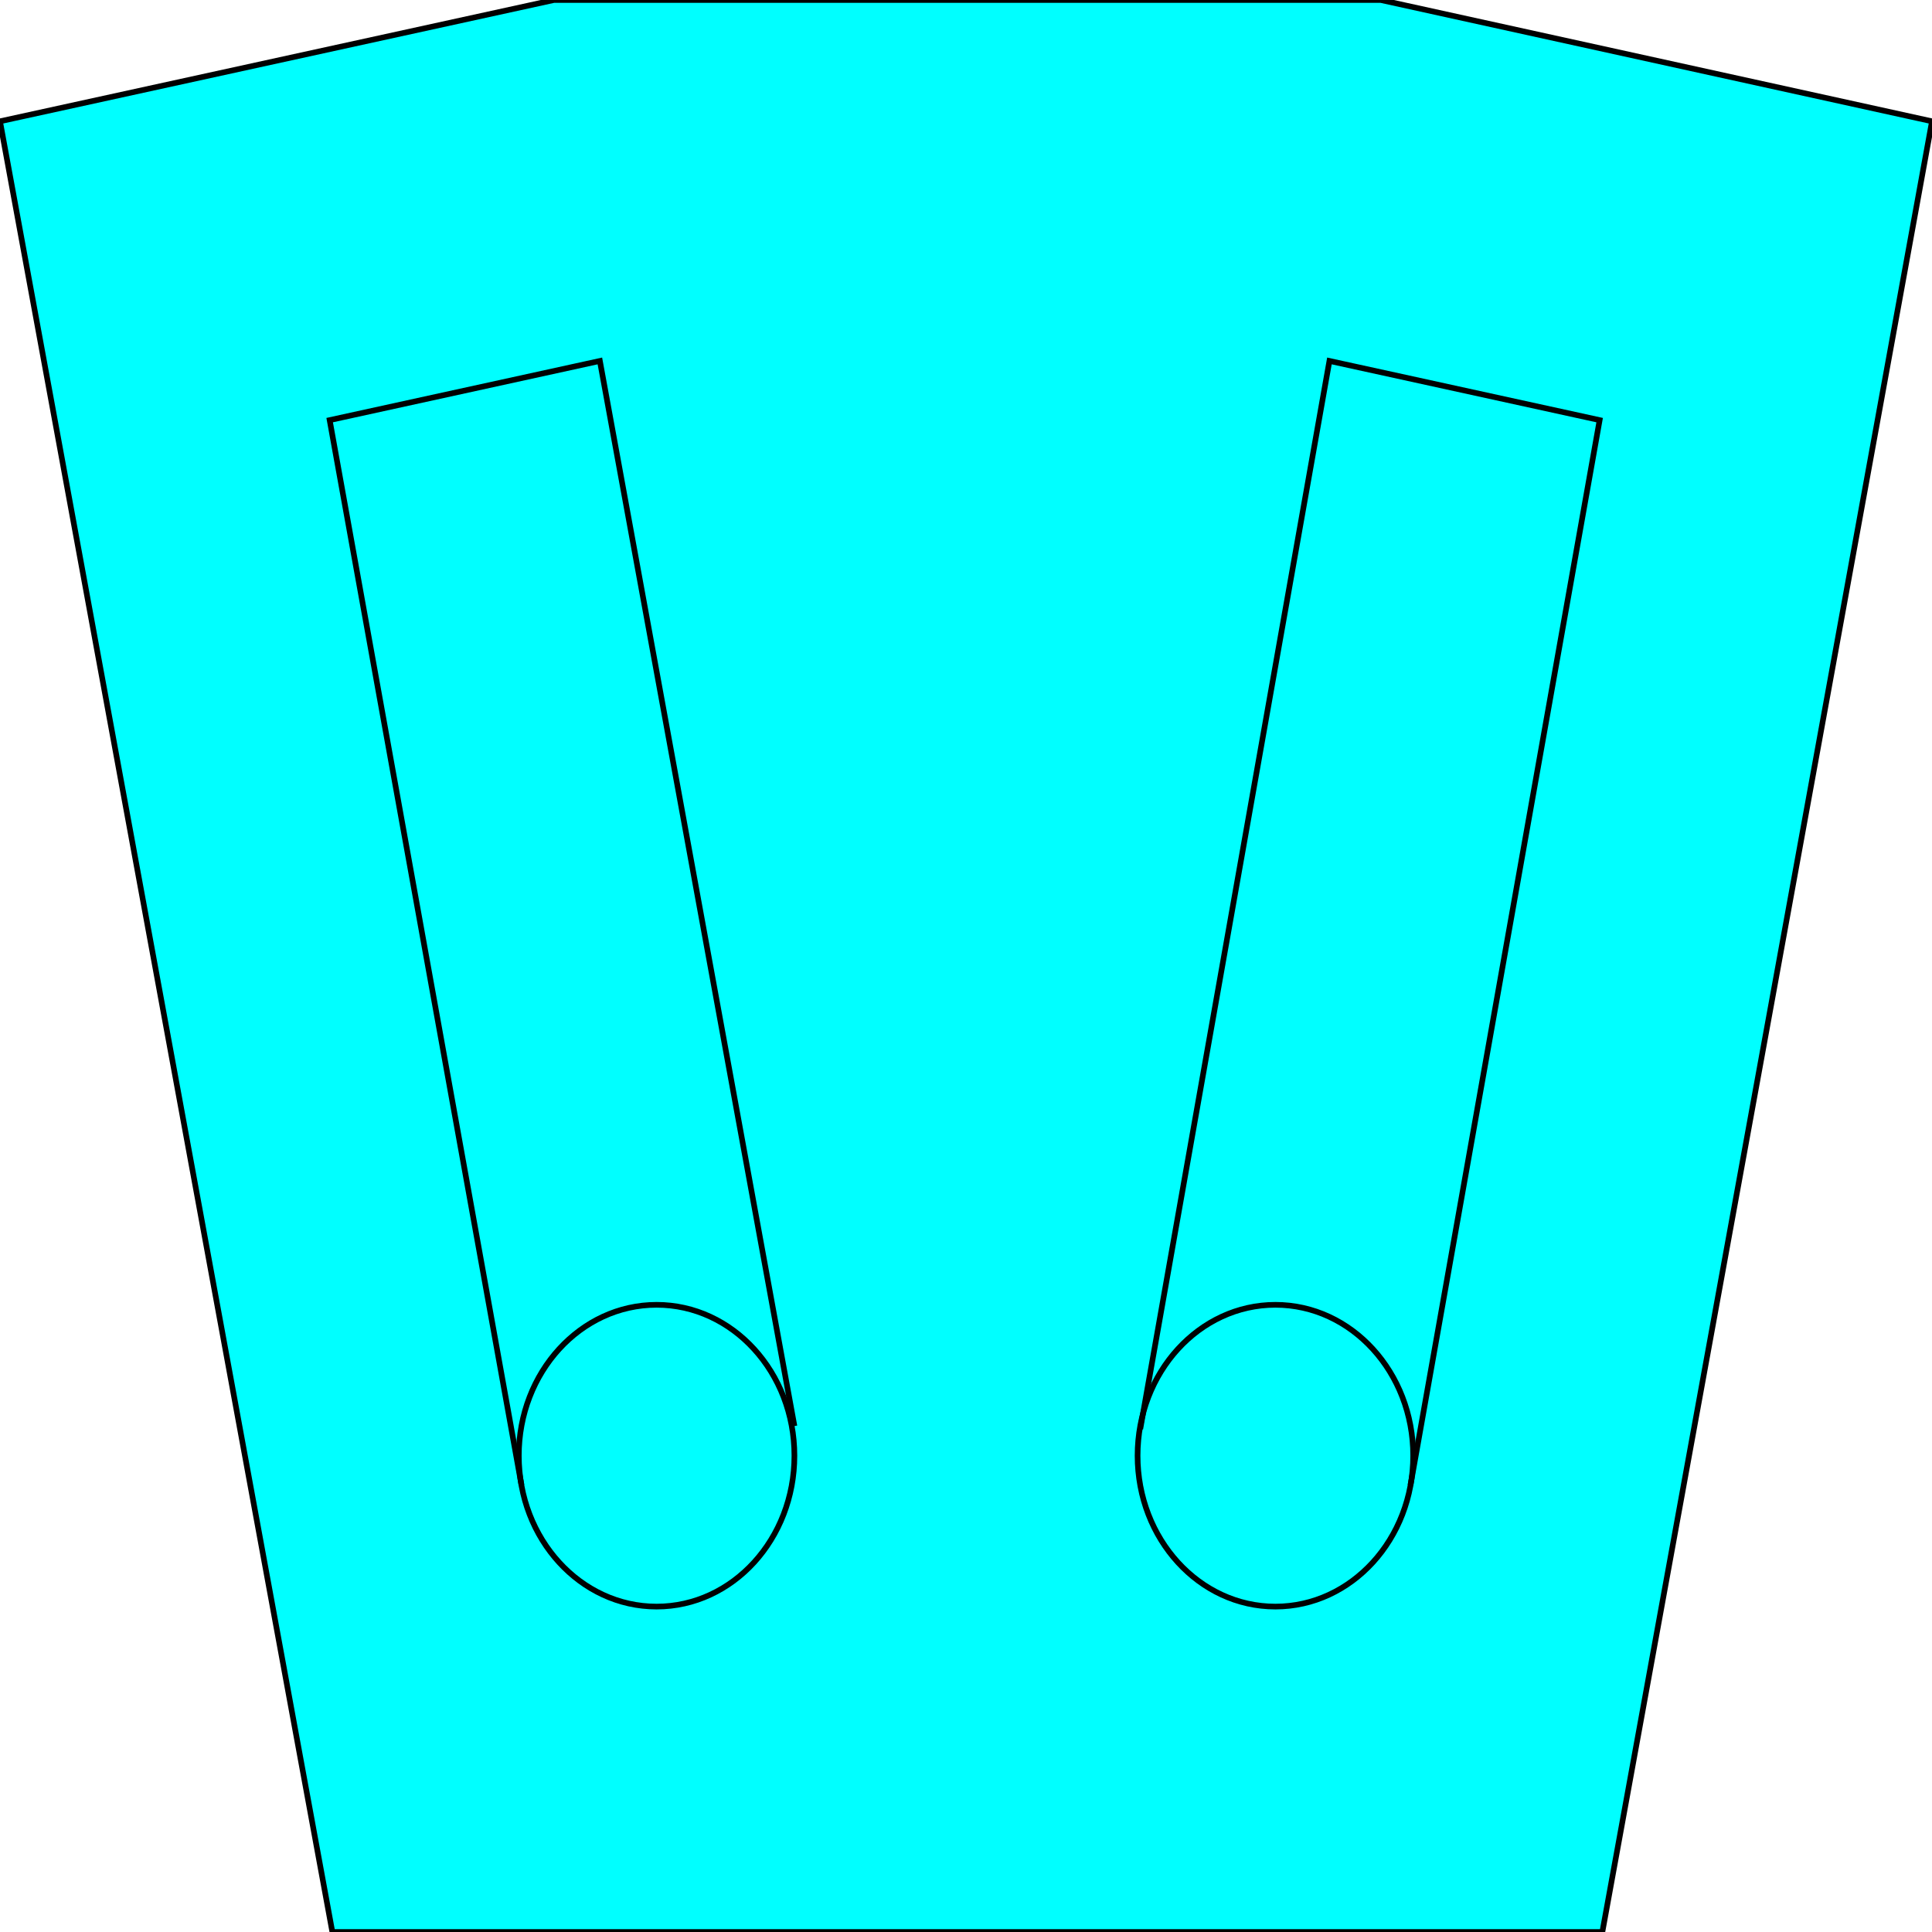 <svg width="150" height="150" viewBox="0 0 150 150" fill="none" xmlns="http://www.w3.org/2000/svg">
<g clip-path="url(#clip0_2109_193857)">
<path d="M150 9.418L107.203 0H43.007L0 9.418L25.804 150H124.406L150 9.418Z" fill="#00FFFF" stroke="black" stroke-width="0.439"/>
<path d="M50.979 124.735C56.888 124.735 61.678 119.49 61.678 113.02C61.678 106.55 56.888 101.305 50.979 101.305C45.069 101.305 40.279 106.55 40.279 113.02C40.279 119.49 45.069 124.735 50.979 124.735Z" fill="#00FFFF" stroke="black" stroke-width="0.439"/>
<path d="M99.021 124.735C104.93 124.735 109.72 119.49 109.72 113.02C109.72 106.55 104.93 101.305 99.021 101.305C93.112 101.305 88.321 106.55 88.321 113.02C88.321 119.49 93.112 124.735 99.021 124.735Z" fill="#00FFFF" stroke="black" stroke-width="0.439"/>
<path d="M40.49 115.313L25.595 32.618L46.574 28.023L61.679 110.719" stroke="black" stroke-width="0.439"/>
<path d="M88.531 110.948L103.217 28.023L124.196 32.618L109.51 115.313" stroke="black" stroke-width="0.439"/>
</g>
<defs>
<clipPath id="clip0_2109_193857">
<rect width="150" height="150" fill="white"/>
</clipPath>
</defs>
</svg>

